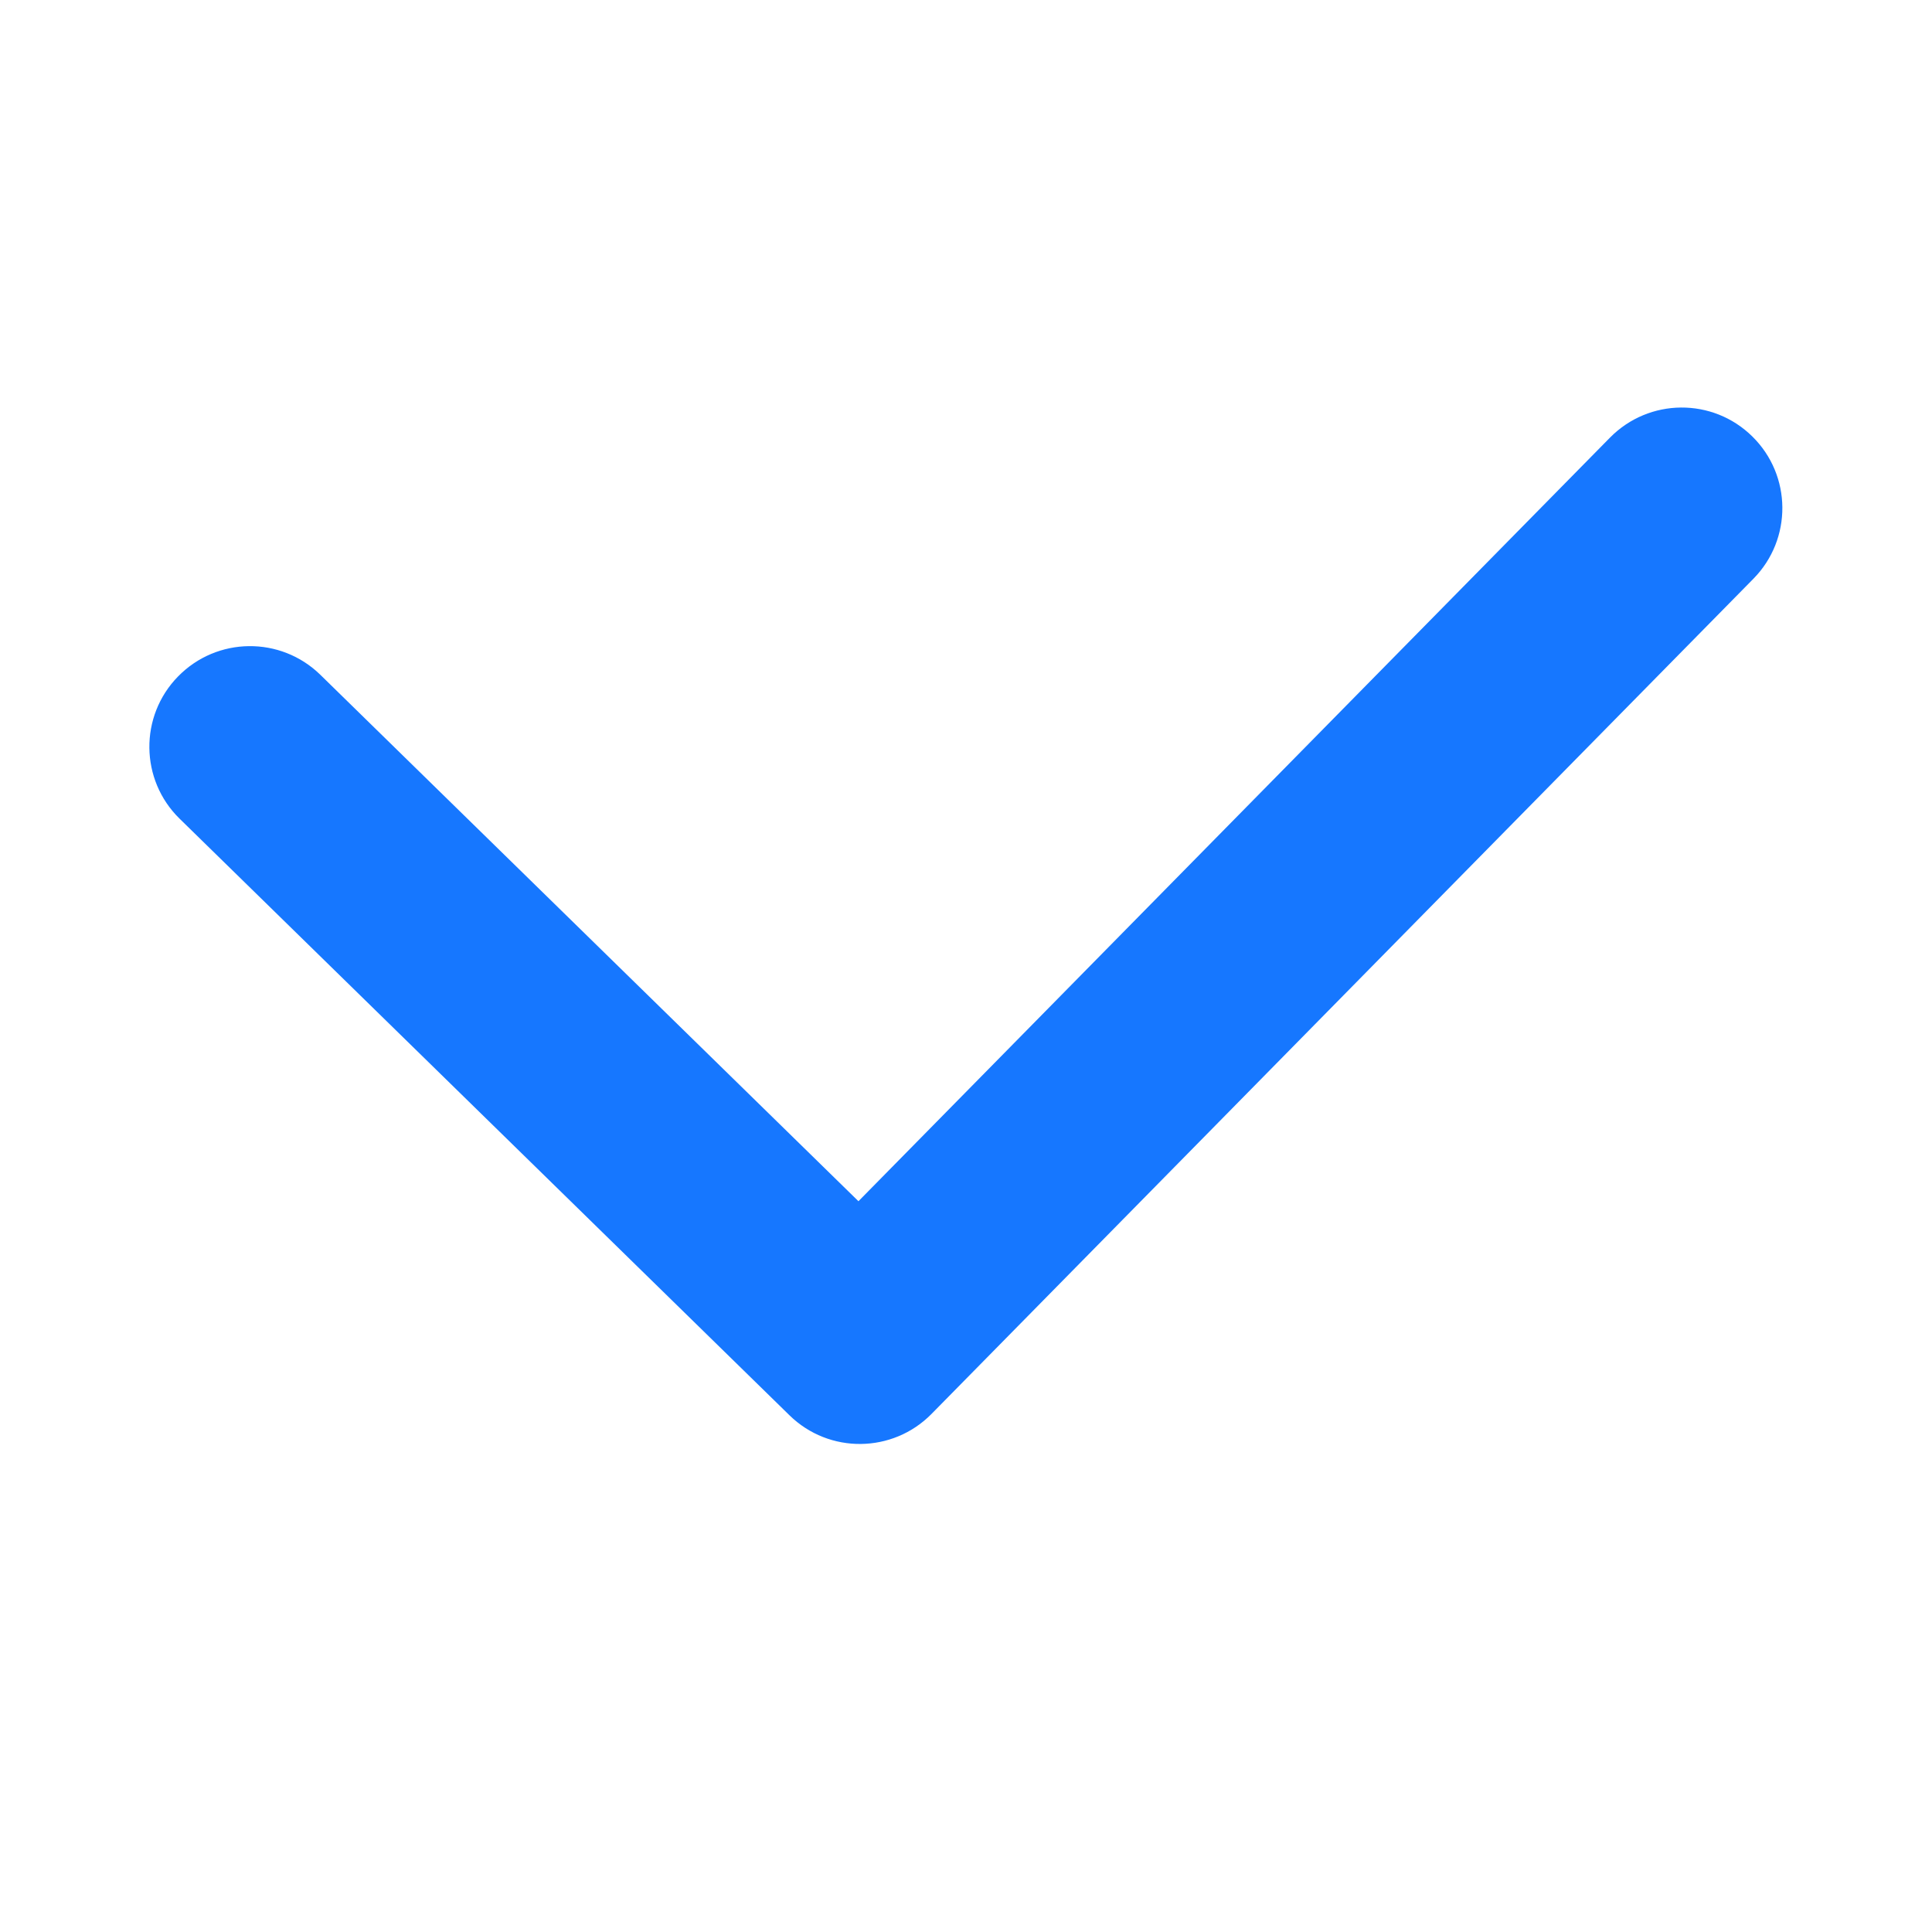 <svg width="24" height="24" viewBox="0 0 24 24" fill="none" xmlns="http://www.w3.org/2000/svg">
<path fill-rule="evenodd" clip-rule="evenodd" d="M21.768 5.422C22.26 5.906 22.266 6.697 21.782 7.189L11.572 17.564C11.089 18.055 10.299 18.063 9.807 17.581L2.231 10.17C1.738 9.688 1.729 8.896 2.212 8.403C2.695 7.909 3.486 7.9 3.98 8.383L10.664 14.922L20 5.436C20.485 4.944 21.276 4.937 21.768 5.422Z" fill="#1677FF"/>
</svg>
